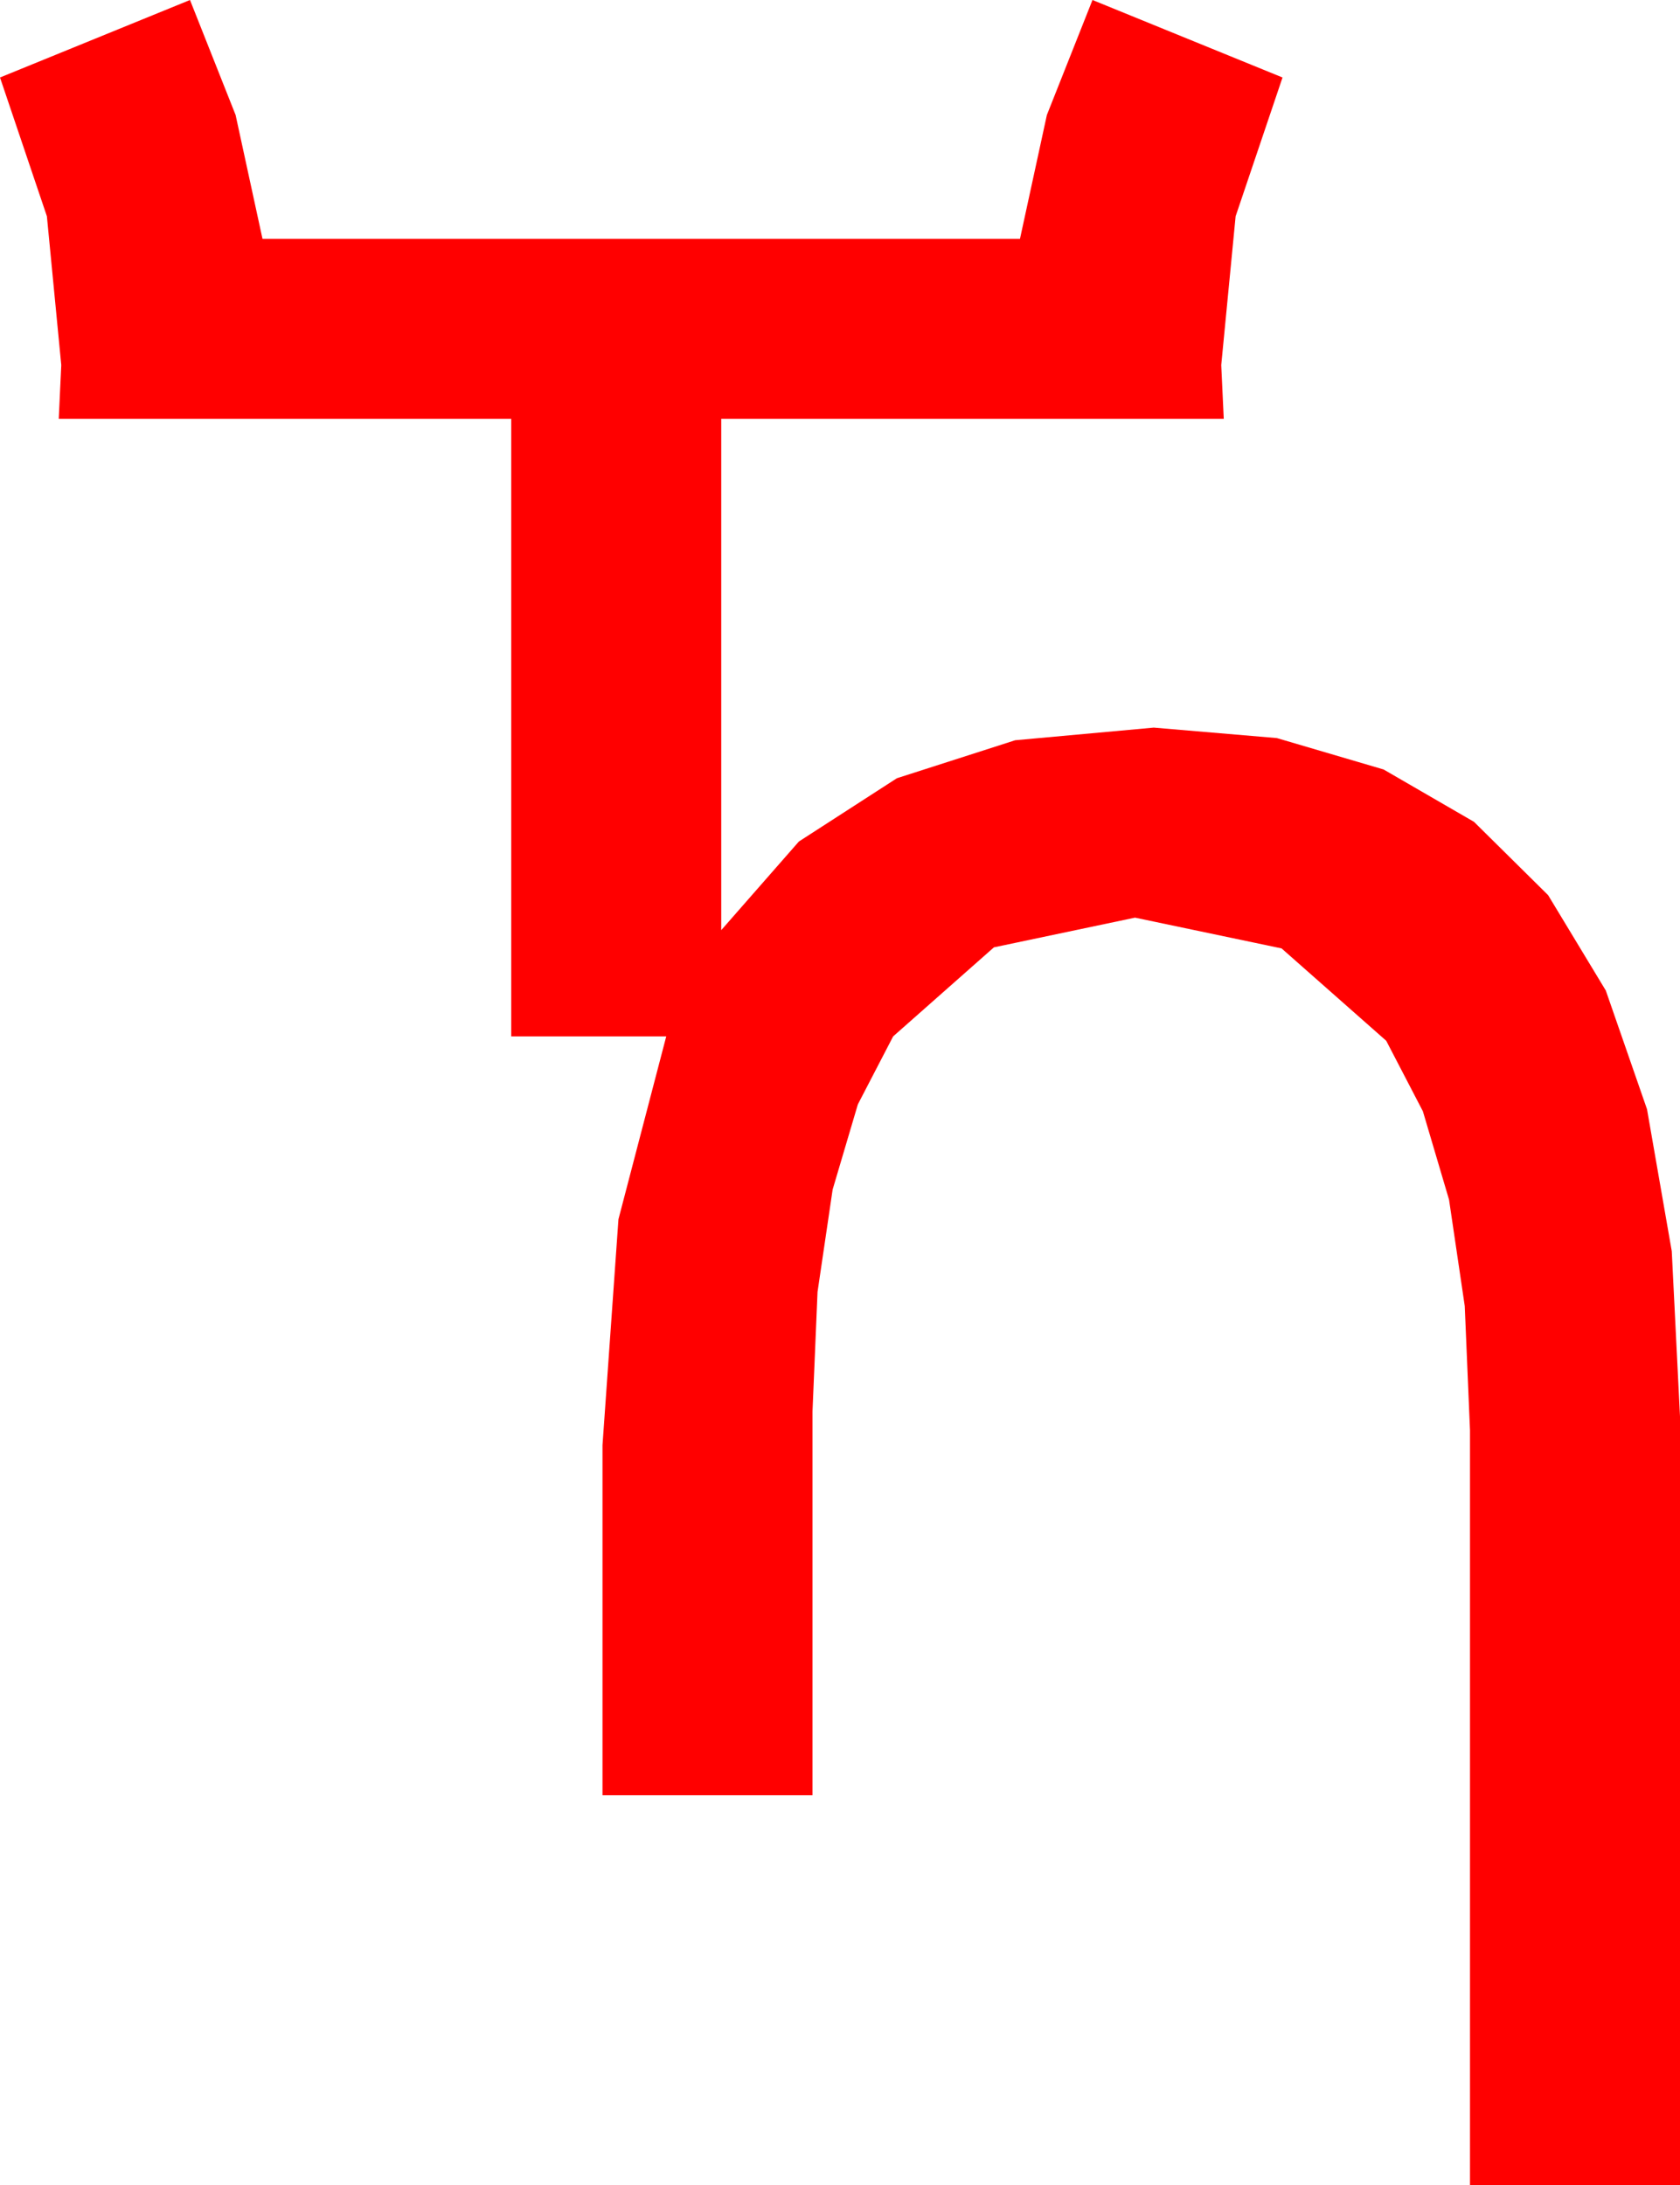 <?xml version="1.0" encoding="utf-8"?>
<!DOCTYPE svg PUBLIC "-//W3C//DTD SVG 1.1//EN" "http://www.w3.org/Graphics/SVG/1.1/DTD/svg11.dtd">
<svg width="39.375" height="51.211" xmlns="http://www.w3.org/2000/svg" xmlns:xlink="http://www.w3.org/1999/xlink" xmlns:xml="http://www.w3.org/XML/1998/namespace" version="1.1">
  <g>
    <g>
      <path style="fill:#FF0000;fill-opacity:1" d="M4.453,0L5.522,2.695 6.152,5.596 23.906,5.596 24.536,2.695 25.605,0 30.059,1.816 28.96,5.068 28.623,8.555 28.682,9.814 16.904,9.814 16.904,21.797 18.724,19.72 21.021,18.237 23.793,17.347 27.041,17.051 29.926,17.296 32.428,18.032 34.547,19.259 36.284,20.977 37.636,23.212 38.602,25.994 39.182,29.321 39.375,33.193 39.375,51.211 34.453,51.211 34.453,33.516 34.33,30.605 33.962,28.114 33.349,26.042 32.49,24.39 30.037,22.225 26.602,21.504 23.295,22.2 20.933,24.287 20.106,25.88 19.515,27.876 19.161,30.275 19.043,33.076 19.043,42.07 14.121,42.07 14.121,33.867 14.495,28.572 15.615,24.287 11.982,24.287 11.982,9.814 1.377,9.814 1.436,8.555 1.099,5.068 0,1.816 4.453,0z" />
    </g>
  </g>
</svg>